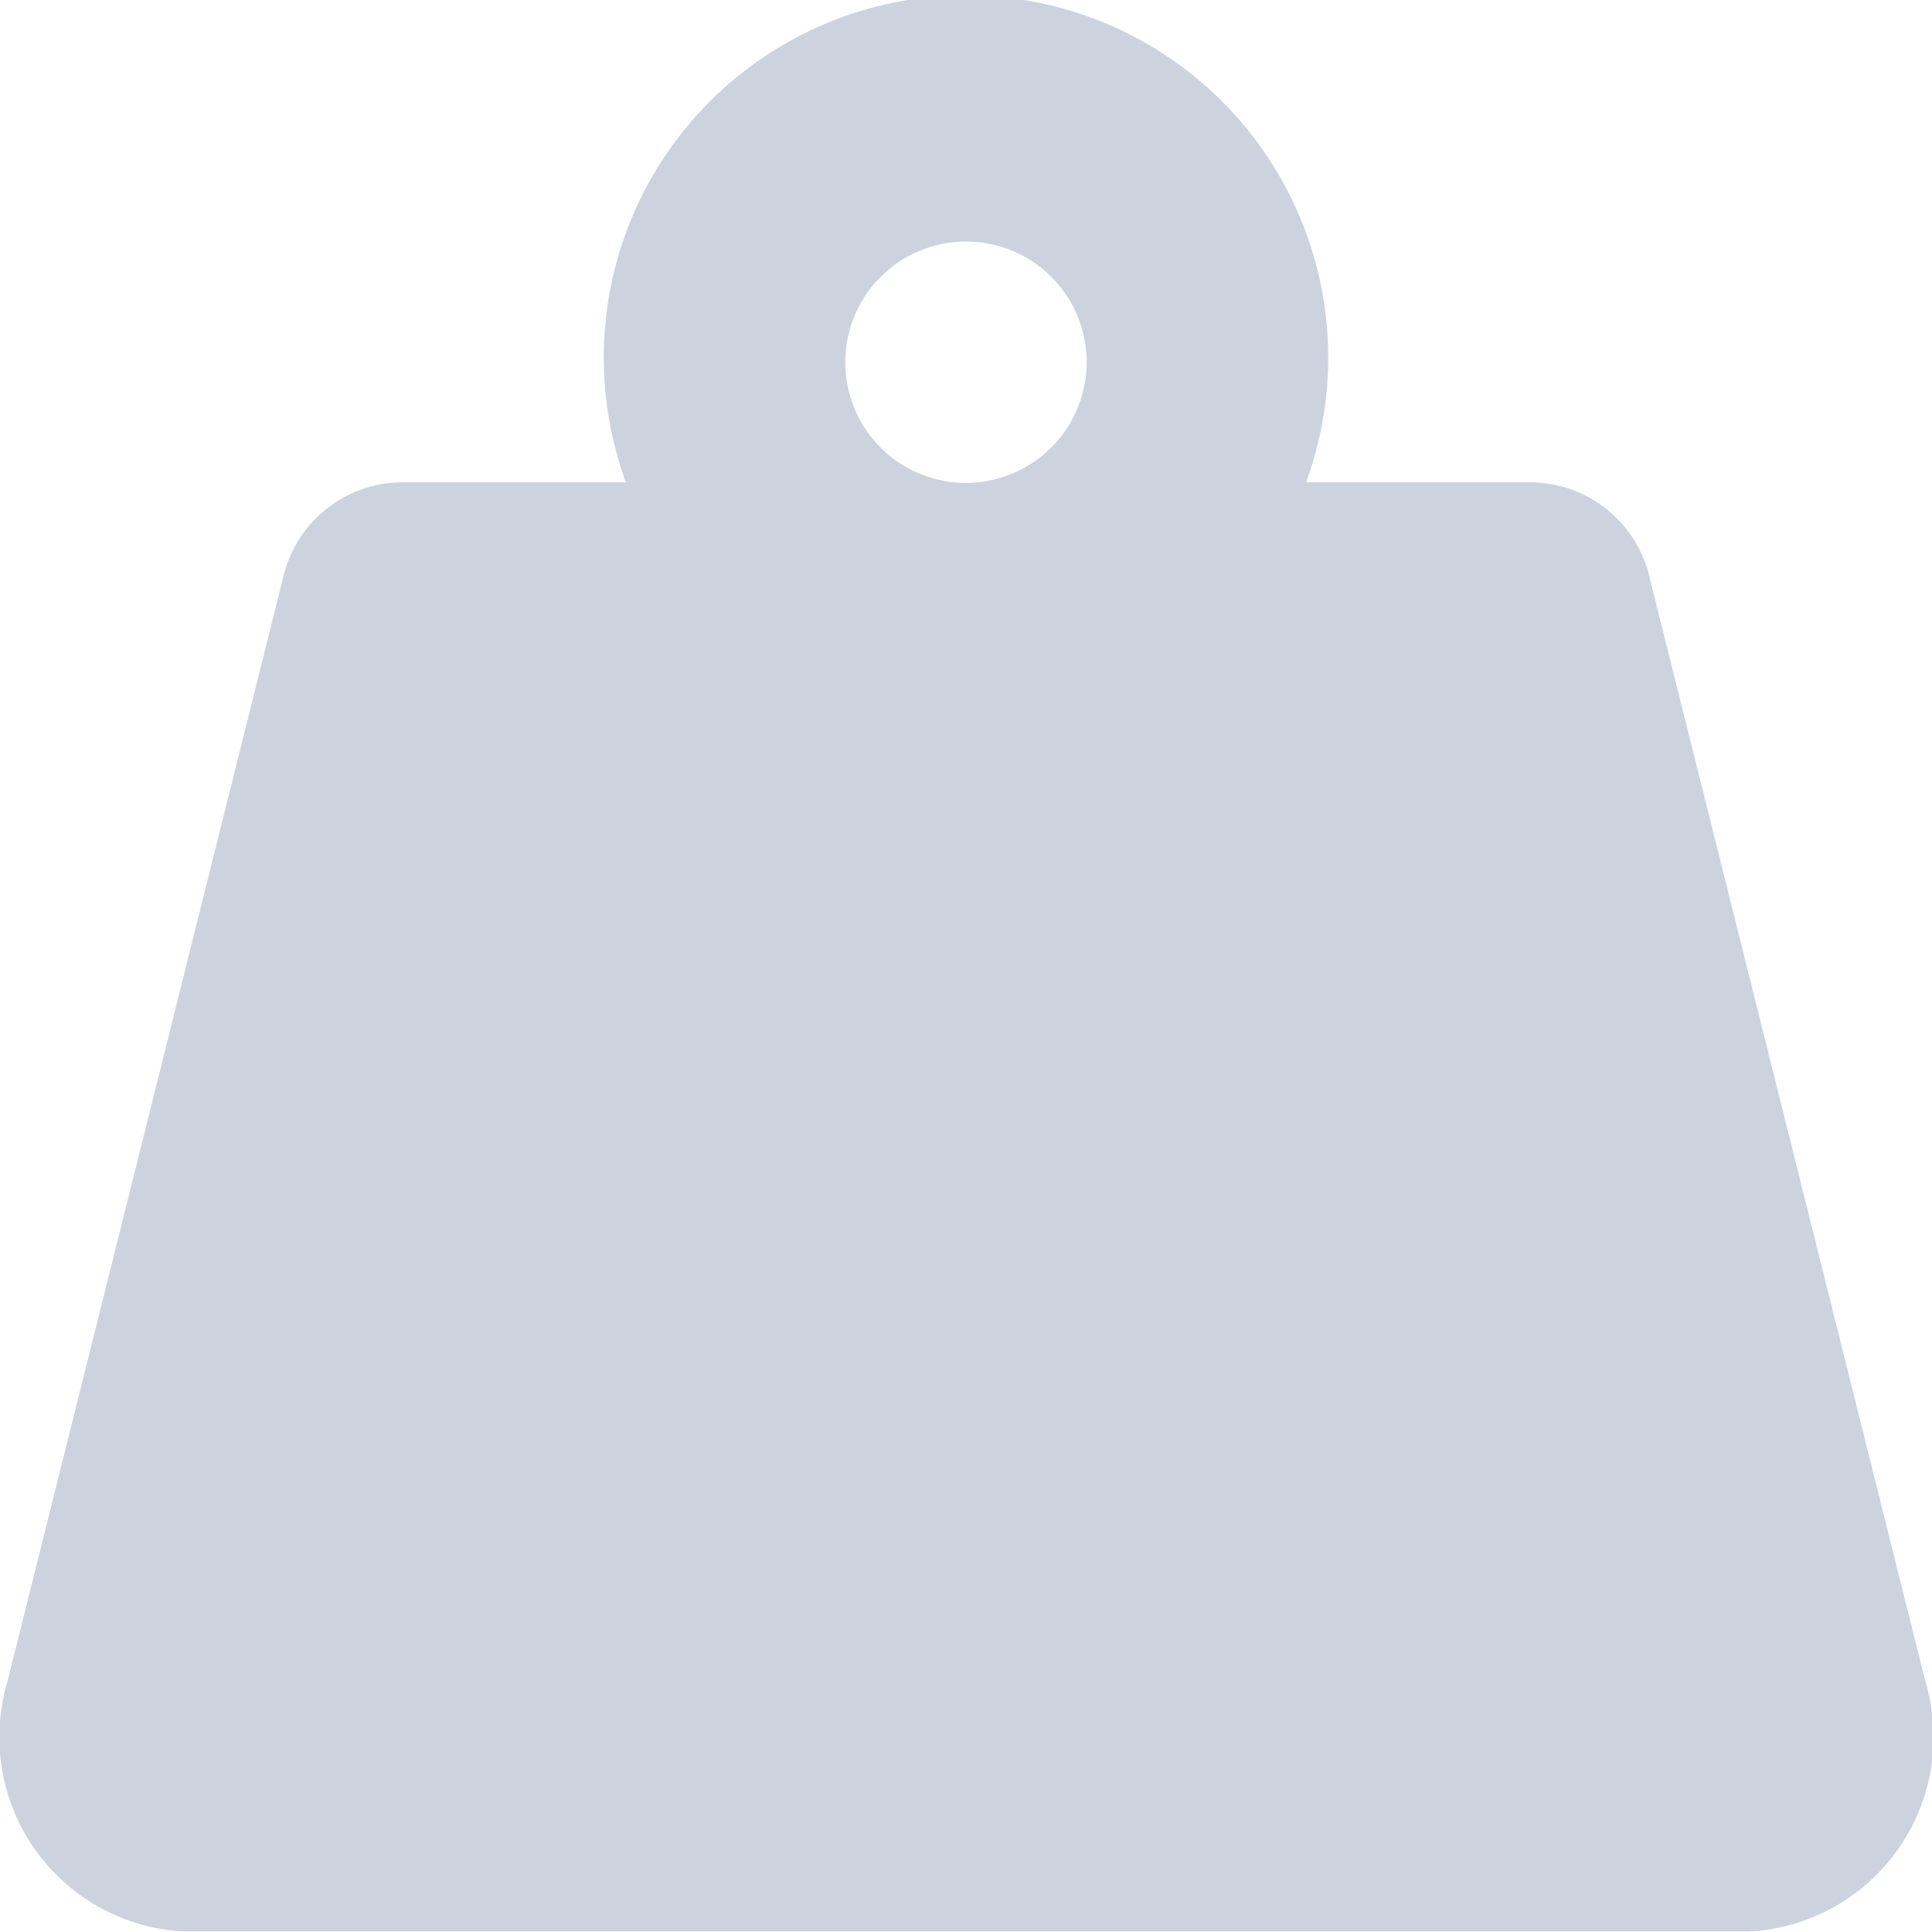 <svg xmlns="http://www.w3.org/2000/svg" width="13.334" height="13.334" viewBox="0 0 13.334 13.334">
  <path id="Icon_awesome-weight-hanging" data-name="Icon awesome-weight-hanging" d="M13.29,11.612,11.388,4a.848.848,0,0,0-.8-.67H9.014a2.5,2.5,0,1,0-4.694,0H2.751a.848.848,0,0,0-.8.67l-1.9,7.608a1.343,1.343,0,0,0,1.206,1.723H12.084A1.343,1.343,0,0,0,13.29,11.612ZM6.667,3.334A.833.833,0,1,1,7.5,2.5.835.835,0,0,1,6.667,3.334Z" transform="translate(0 -0.001)" fill="#ccd3df"/>
</svg>
